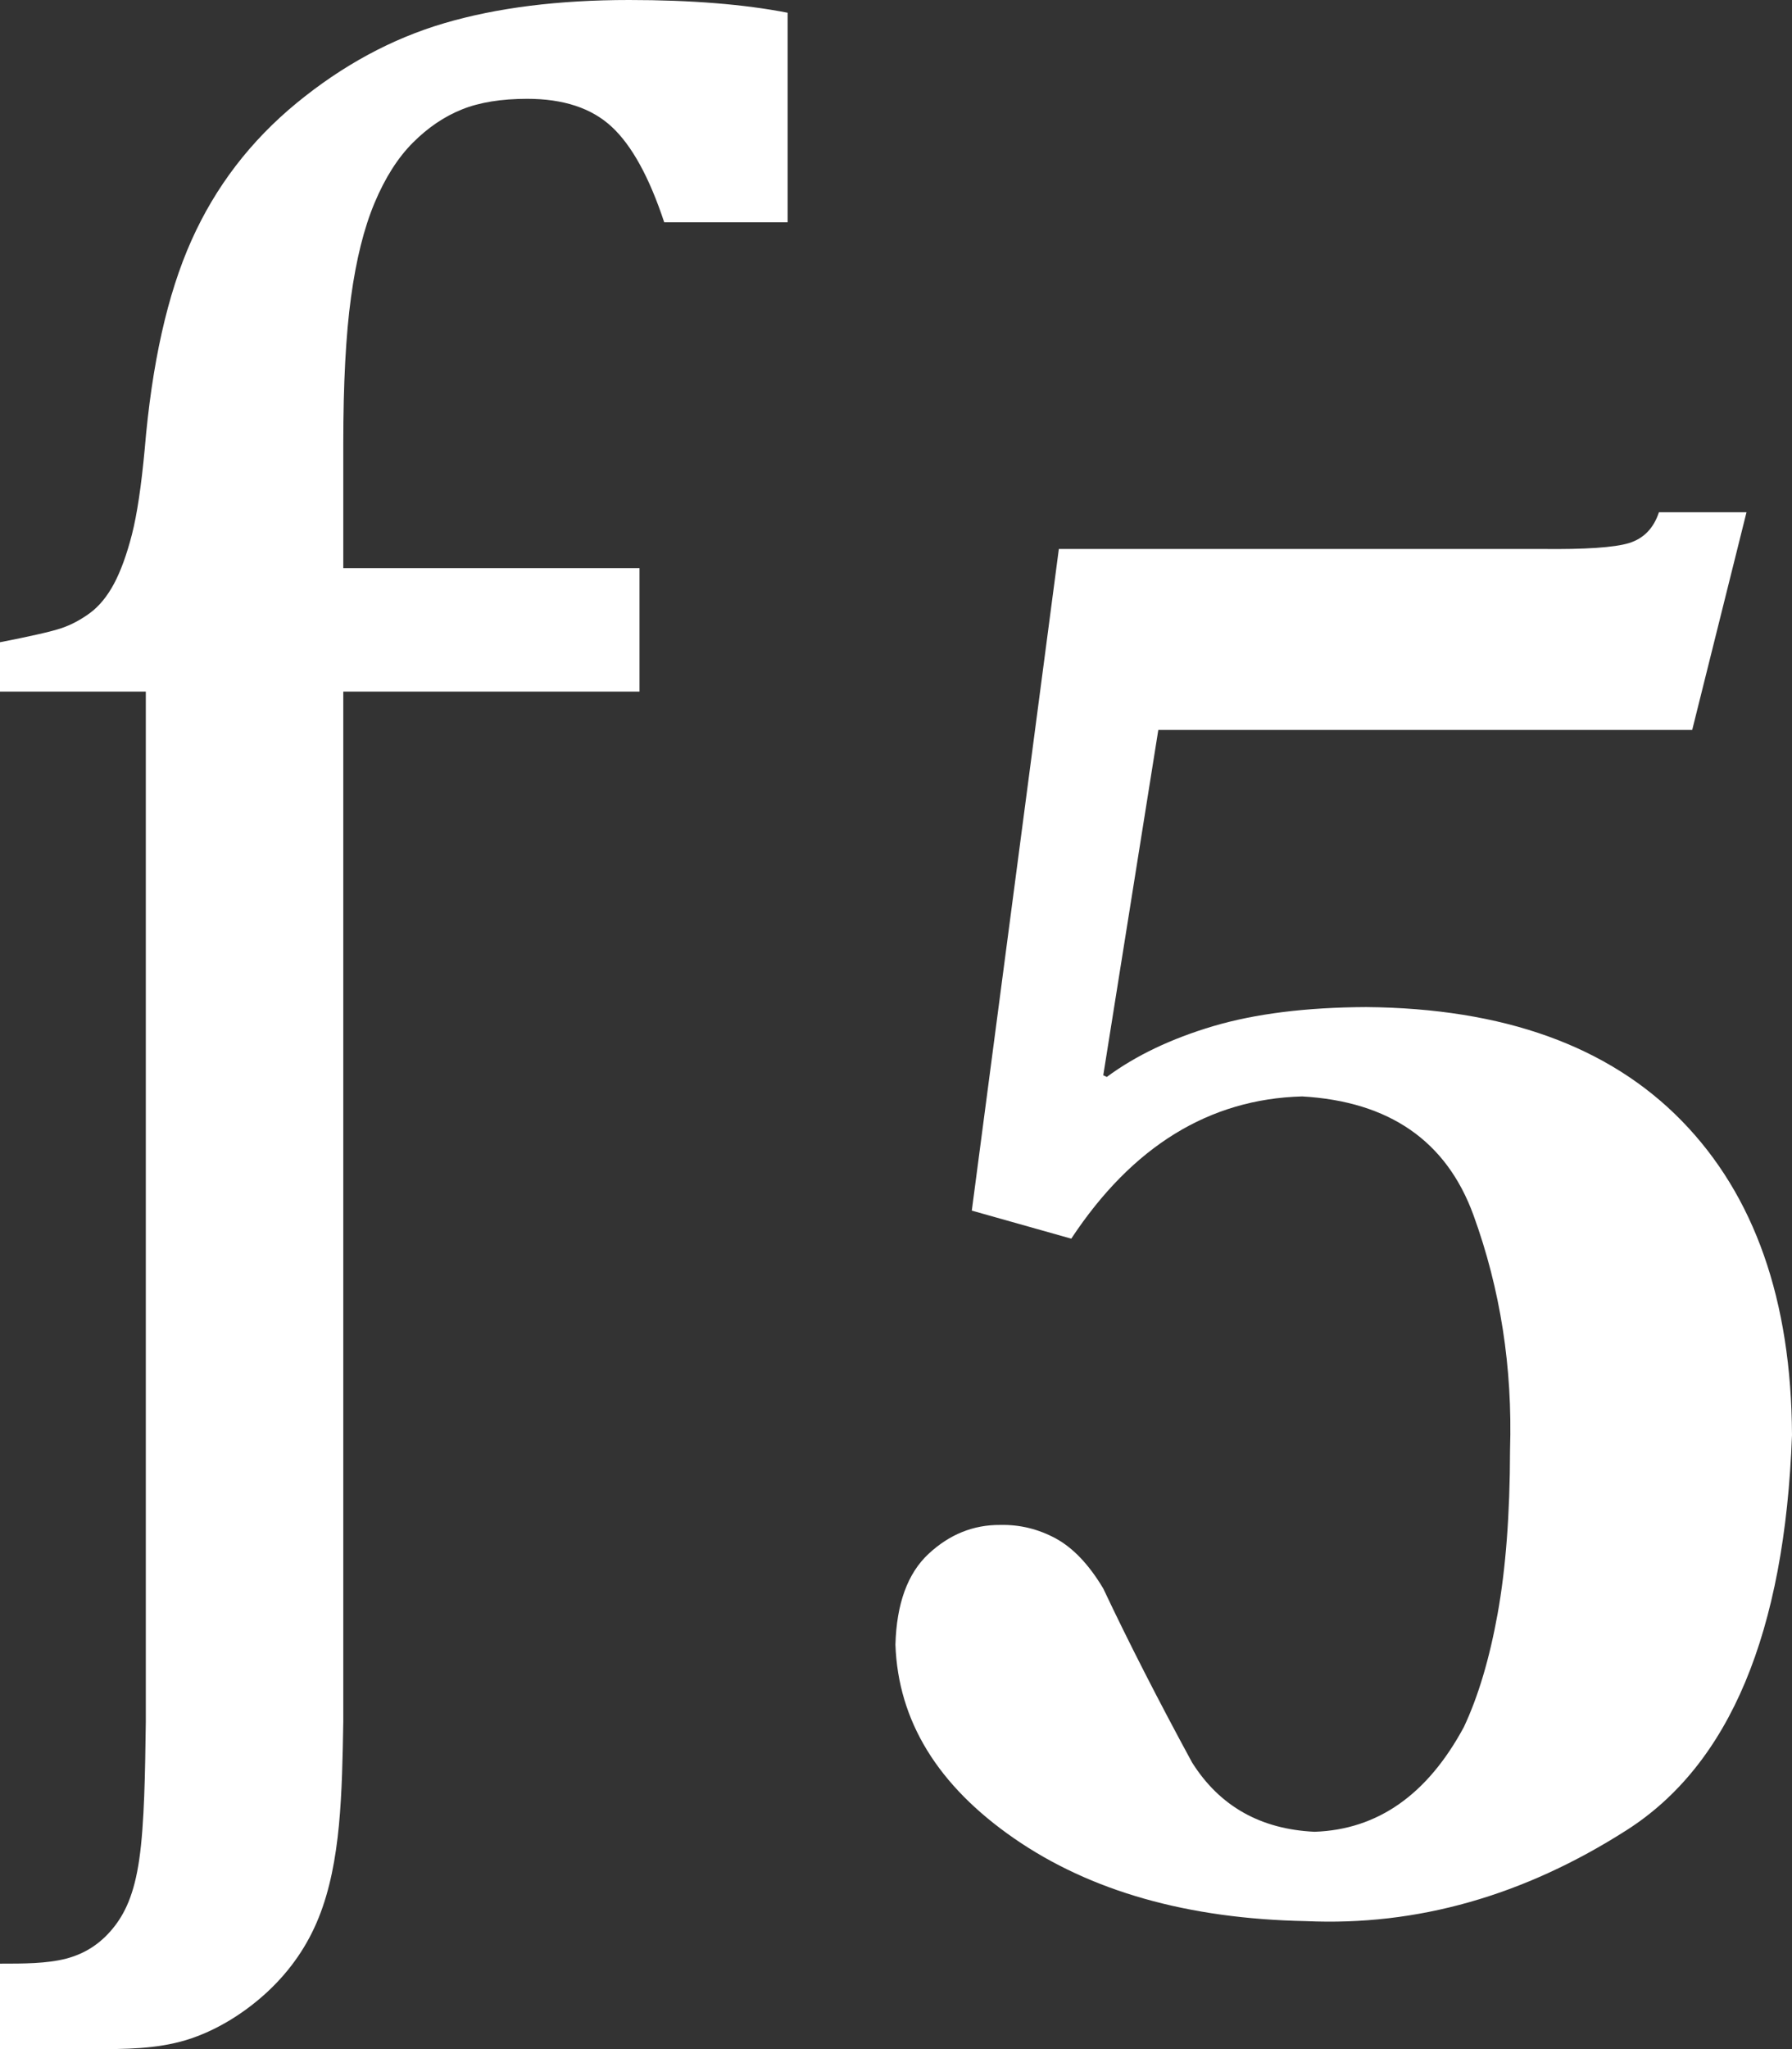 <?xml version="1.0" encoding="utf-8"?>
<!-- Generator: Adobe Illustrator 19.0.0, SVG Export Plug-In . SVG Version: 6.00 Build 0)  -->
<svg version="1.1" id="XMLID_1_" xmlns="http://www.w3.org/2000/svg" xmlns:xlink="http://www.w3.org/1999/xlink" x="0px" y="0px"
	 viewBox="0 0 27.996 31.996" enable-background="new 0 0 27.996 31.996" xml:space="preserve">
<rect x="0" y="0" width="27.996" height="31.996" fill="#333333" stroke="none"/>
<g id="img_x5F_func05">
	<path id="XMLID_53_" fill="#FFFFFF" d="M16.736,19.341c0.953-1.442,2.156-2.182,3.608-2.221c1.362,0.079,2.253,0.696,2.675,1.852
		c0.421,1.156,0.612,2.379,0.572,3.67c-0.002,1.002-0.067,1.854-0.194,2.556c-0.127,0.703-0.303,1.292-0.527,1.768
		c-0.569,1.056-1.346,1.602-2.332,1.636c-0.846-0.039-1.484-0.4-1.914-1.081c-0.532-0.979-0.995-1.885-1.388-2.717
		c-0.223-0.374-0.471-0.634-0.742-0.782c-0.272-0.147-0.561-0.218-0.868-0.211c-0.42-0.003-0.793,0.148-1.12,0.452
		c-0.327,0.305-0.499,0.777-0.517,1.417c0.042,1.19,0.659,2.198,1.852,3.024c1.194,0.826,2.713,1.257,4.559,1.293
		c1.736,0.079,3.408-0.395,5.015-1.422c1.607-1.027,2.468-3.082,2.581-6.167c-0.01-2.106-0.585-3.742-1.724-4.908
		c-1.139-1.166-2.782-1.757-4.929-1.775c-0.937,0.004-1.734,0.104-2.39,0.298c-0.656,0.195-1.21,0.459-1.662,0.793l-0.055-0.026
		l0.86-5.393h8.341l0.848-3.398h-1.368c-0.083,0.25-0.238,0.409-0.465,0.48c-0.227,0.07-0.683,0.101-1.368,0.093h-7.542
		l-1.36,10.331L16.736,19.341"/>
	<path id="XMLID_52_" fill="#FFFFFF" d="M5.363,26.881c-0.009,0.55-0.019,1.101-0.068,1.62c-0.05,0.519-0.141,1.007-0.316,1.442
		c-0.175,0.435-0.436,0.816-0.792,1.15c-0.356,0.333-0.808,0.618-1.279,0.761c-0.47,0.142-0.959,0.142-1.448,0.142H0v-1.335
		c0.366,0,0.732,0,1.033-0.078c0.3-0.079,0.534-0.235,0.725-0.466c0.191-0.231,0.339-0.536,0.418-1.088
		c0.08-0.552,0.091-1.35,0.102-2.148V10.799H0v-0.771c0.478-0.093,0.795-0.165,0.952-0.217c0.157-0.052,0.307-0.132,0.452-0.238
		c0.145-0.107,0.27-0.259,0.377-0.458C1.887,8.916,1.98,8.66,2.061,8.346c0.08-0.313,0.146-0.755,0.199-1.325
		c0.112-1.342,0.356-2.432,0.732-3.269C3.367,2.914,3.915,2.2,4.634,1.609c0.719-0.59,1.488-1.006,2.308-1.247
		C7.761,0.121,8.724,0,9.828,0c0.973,0,1.798,0.067,2.477,0.199v3.272h-1.928c-0.233-0.703-0.506-1.2-0.82-1.491
		c-0.313-0.291-0.753-0.437-1.32-0.437c-0.405,0-0.746,0.055-1.021,0.166c-0.275,0.11-0.53,0.283-0.765,0.518
		c-0.235,0.235-0.435,0.549-0.6,0.943C5.686,3.564,5.564,4.054,5.484,4.64C5.403,5.227,5.363,5.99,5.363,6.93v1.941h4.628v1.928
		H5.363V26.881"/>
</g>
</svg>
